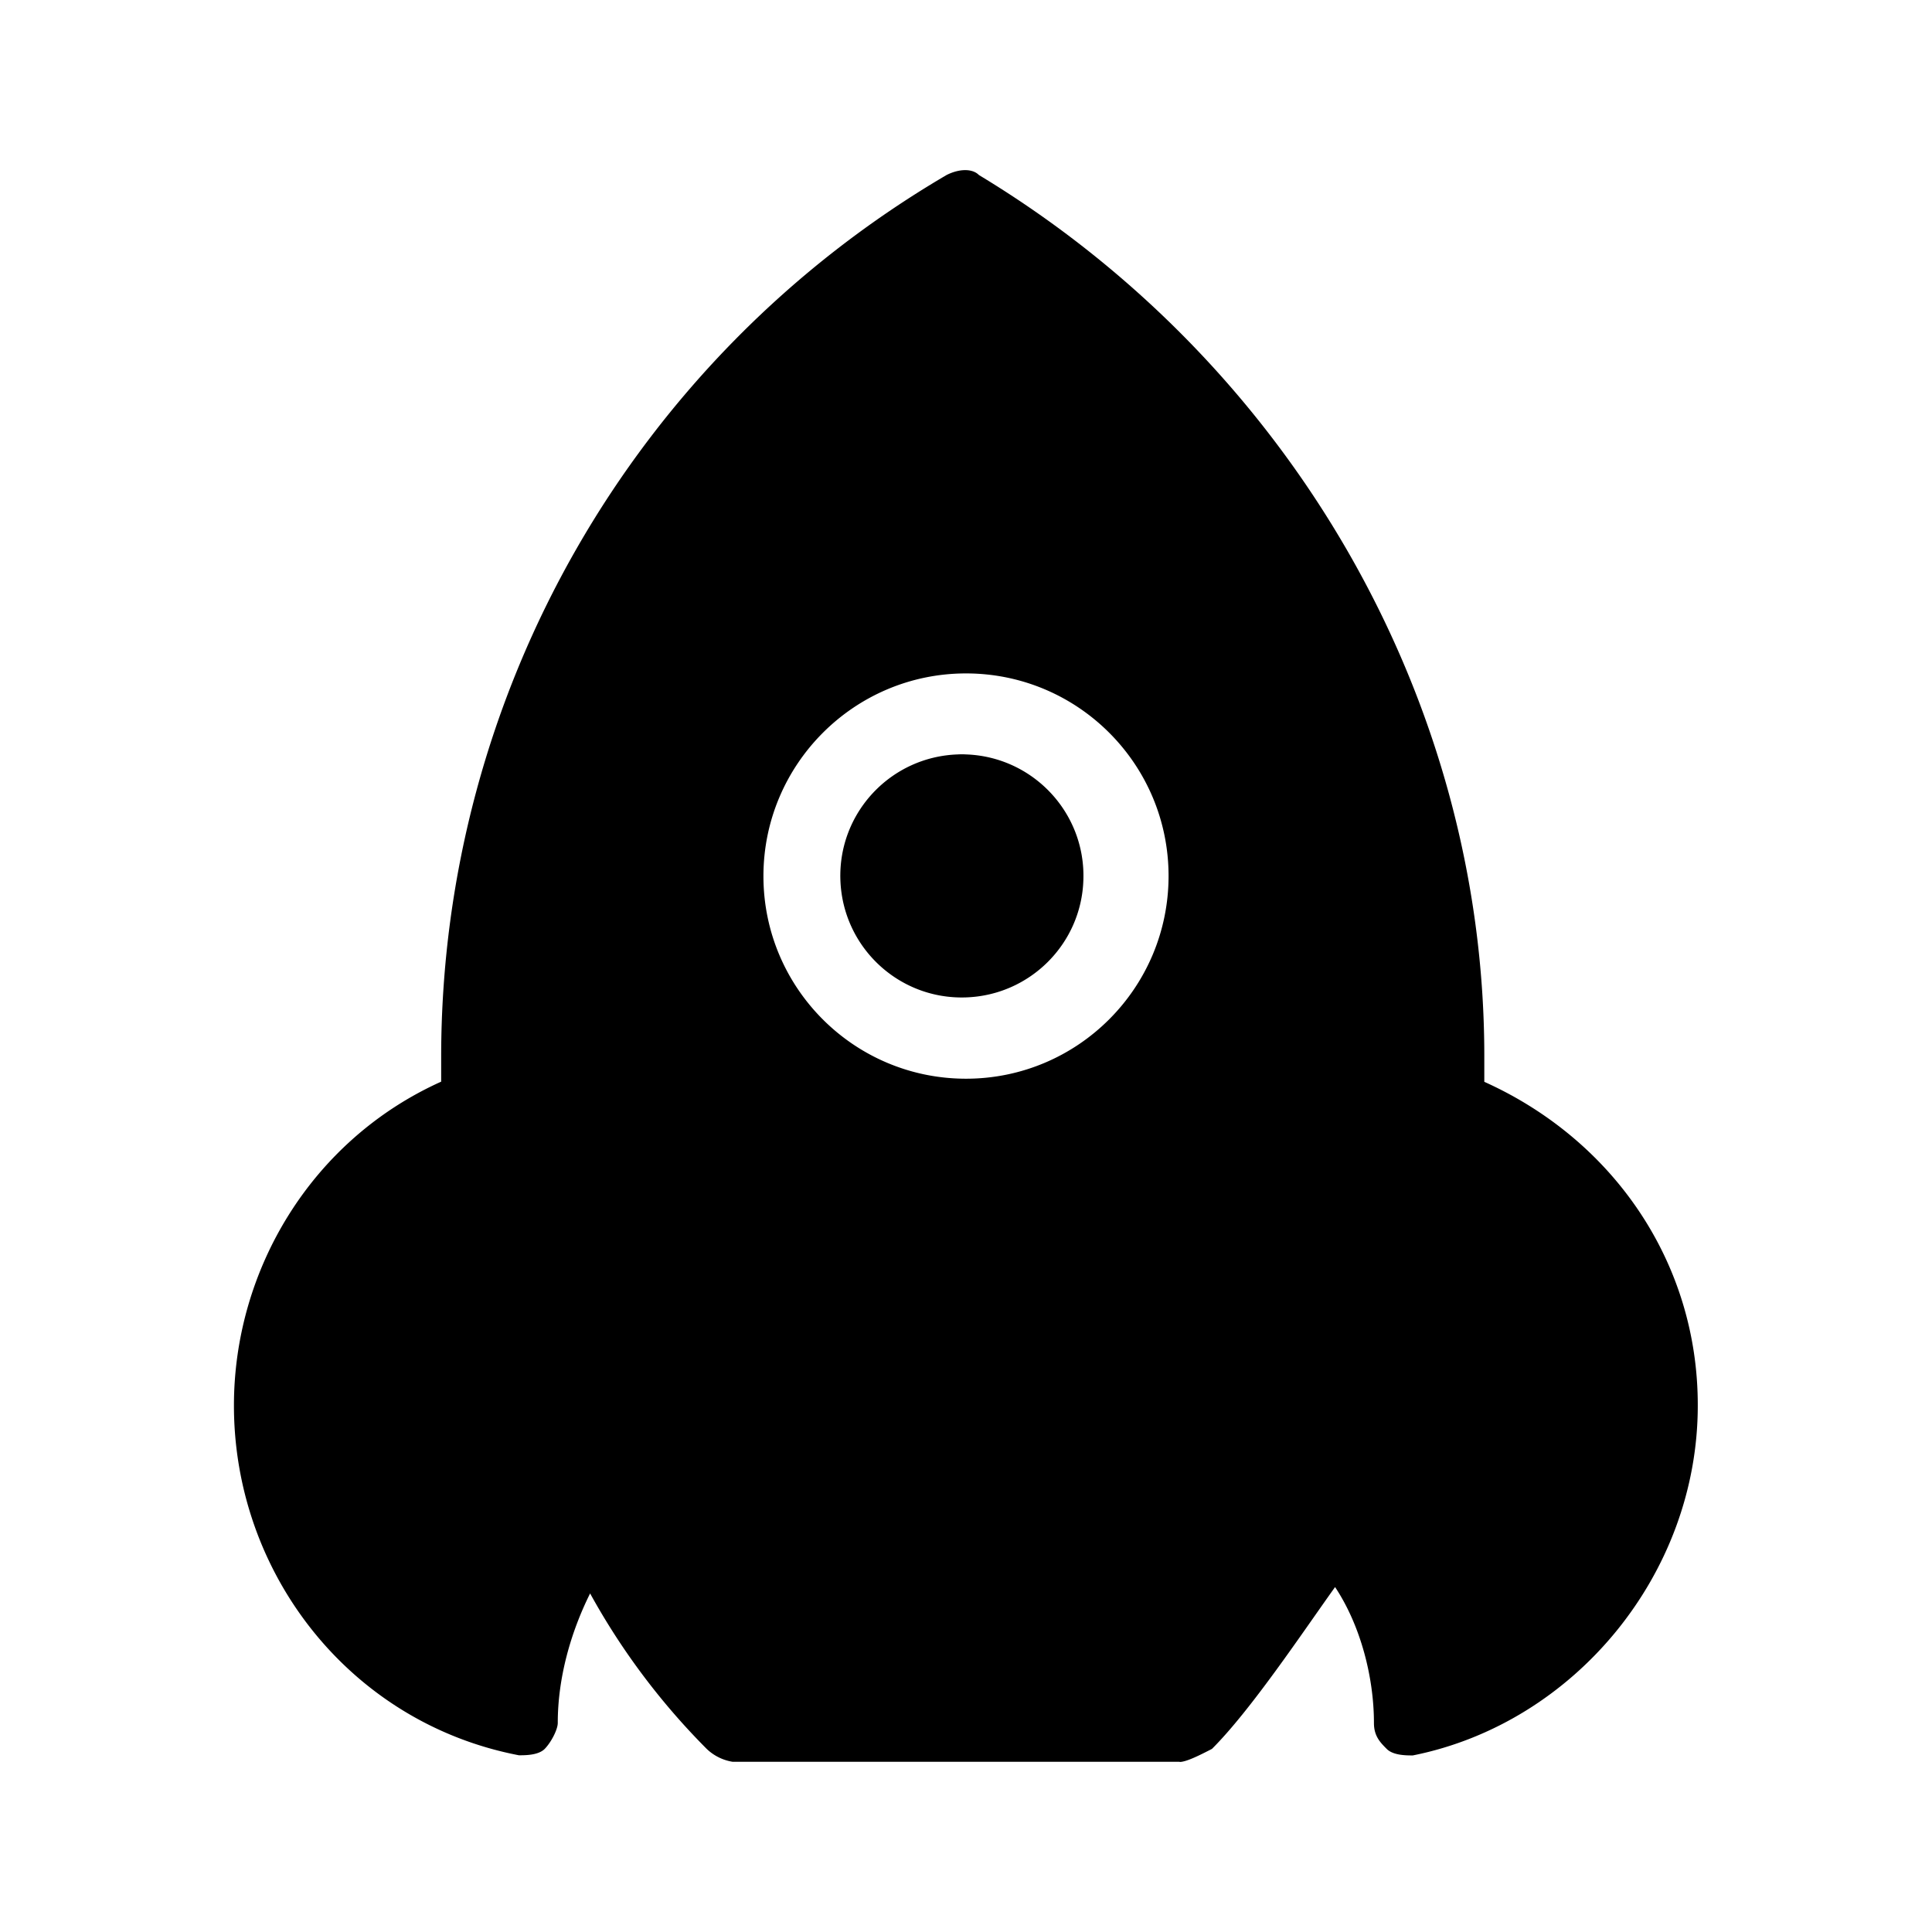 <?xml version="1.0" standalone="no"?><!DOCTYPE svg PUBLIC "-//W3C//DTD SVG 1.1//EN" "http://www.w3.org/Graphics/SVG/1.1/DTD/svg11.dtd"><svg class="icon" width="200px" height="200.00px" viewBox="0 0 1024 1024" version="1.1" xmlns="http://www.w3.org/2000/svg"><path d="M786.712 573.387v-13.677c0-188.937-102.997-367.411-267.874-466.948-3.379-3.459-10.298-3.459-17.141 0-165.7 97.145-267.625 274.712-267.87 466.864v13.677c-68.639 30.898-109.835 99.617-109.835 171.636 0 89.319 61.796 168.256 151.035 185.393 3.459 0 10.298 0 13.677-3.379 3.459-3.544 6.923-10.298 6.923-13.762 0-23.979 6.923-48.119 17.141-68.639a368.618 368.618 0 0 0 61.796 82.396 25.705 25.705 0 0 0 13.762 6.839h236.891V933.875c3.459 0 10.298-3.379 17.141-6.923 20.6-20.516 48.039-61.716 65.26-85.776 13.677 20.6 20.6 48.119 20.6 72.098 0 6.923 3.379 10.298 6.839 13.762 3.459 3.379 10.298 3.379 13.762 3.379 85.776-17.141 151.035-96.158 151.035-185.393 0.156-75.478-44.504-140.738-113.143-171.636zM512 571.737c-59.328 0-107.363-48.119-107.363-107.363S452.756 356.927 512 356.927c59.328 0 107.363 48.119 107.363 107.363S571.328 571.737 512 571.737z"  /><path d="M512 399.857a37.69 37.69 0 0 0-4.366 0c-35.598 1.236-63.446 30.983-62.21 66.576s30.983 63.446 66.576 62.21c33.864-1.152 61.138-28.346 62.21-62.21 1.236-35.513-26.612-65.34-62.21-66.576z"  /></svg>
